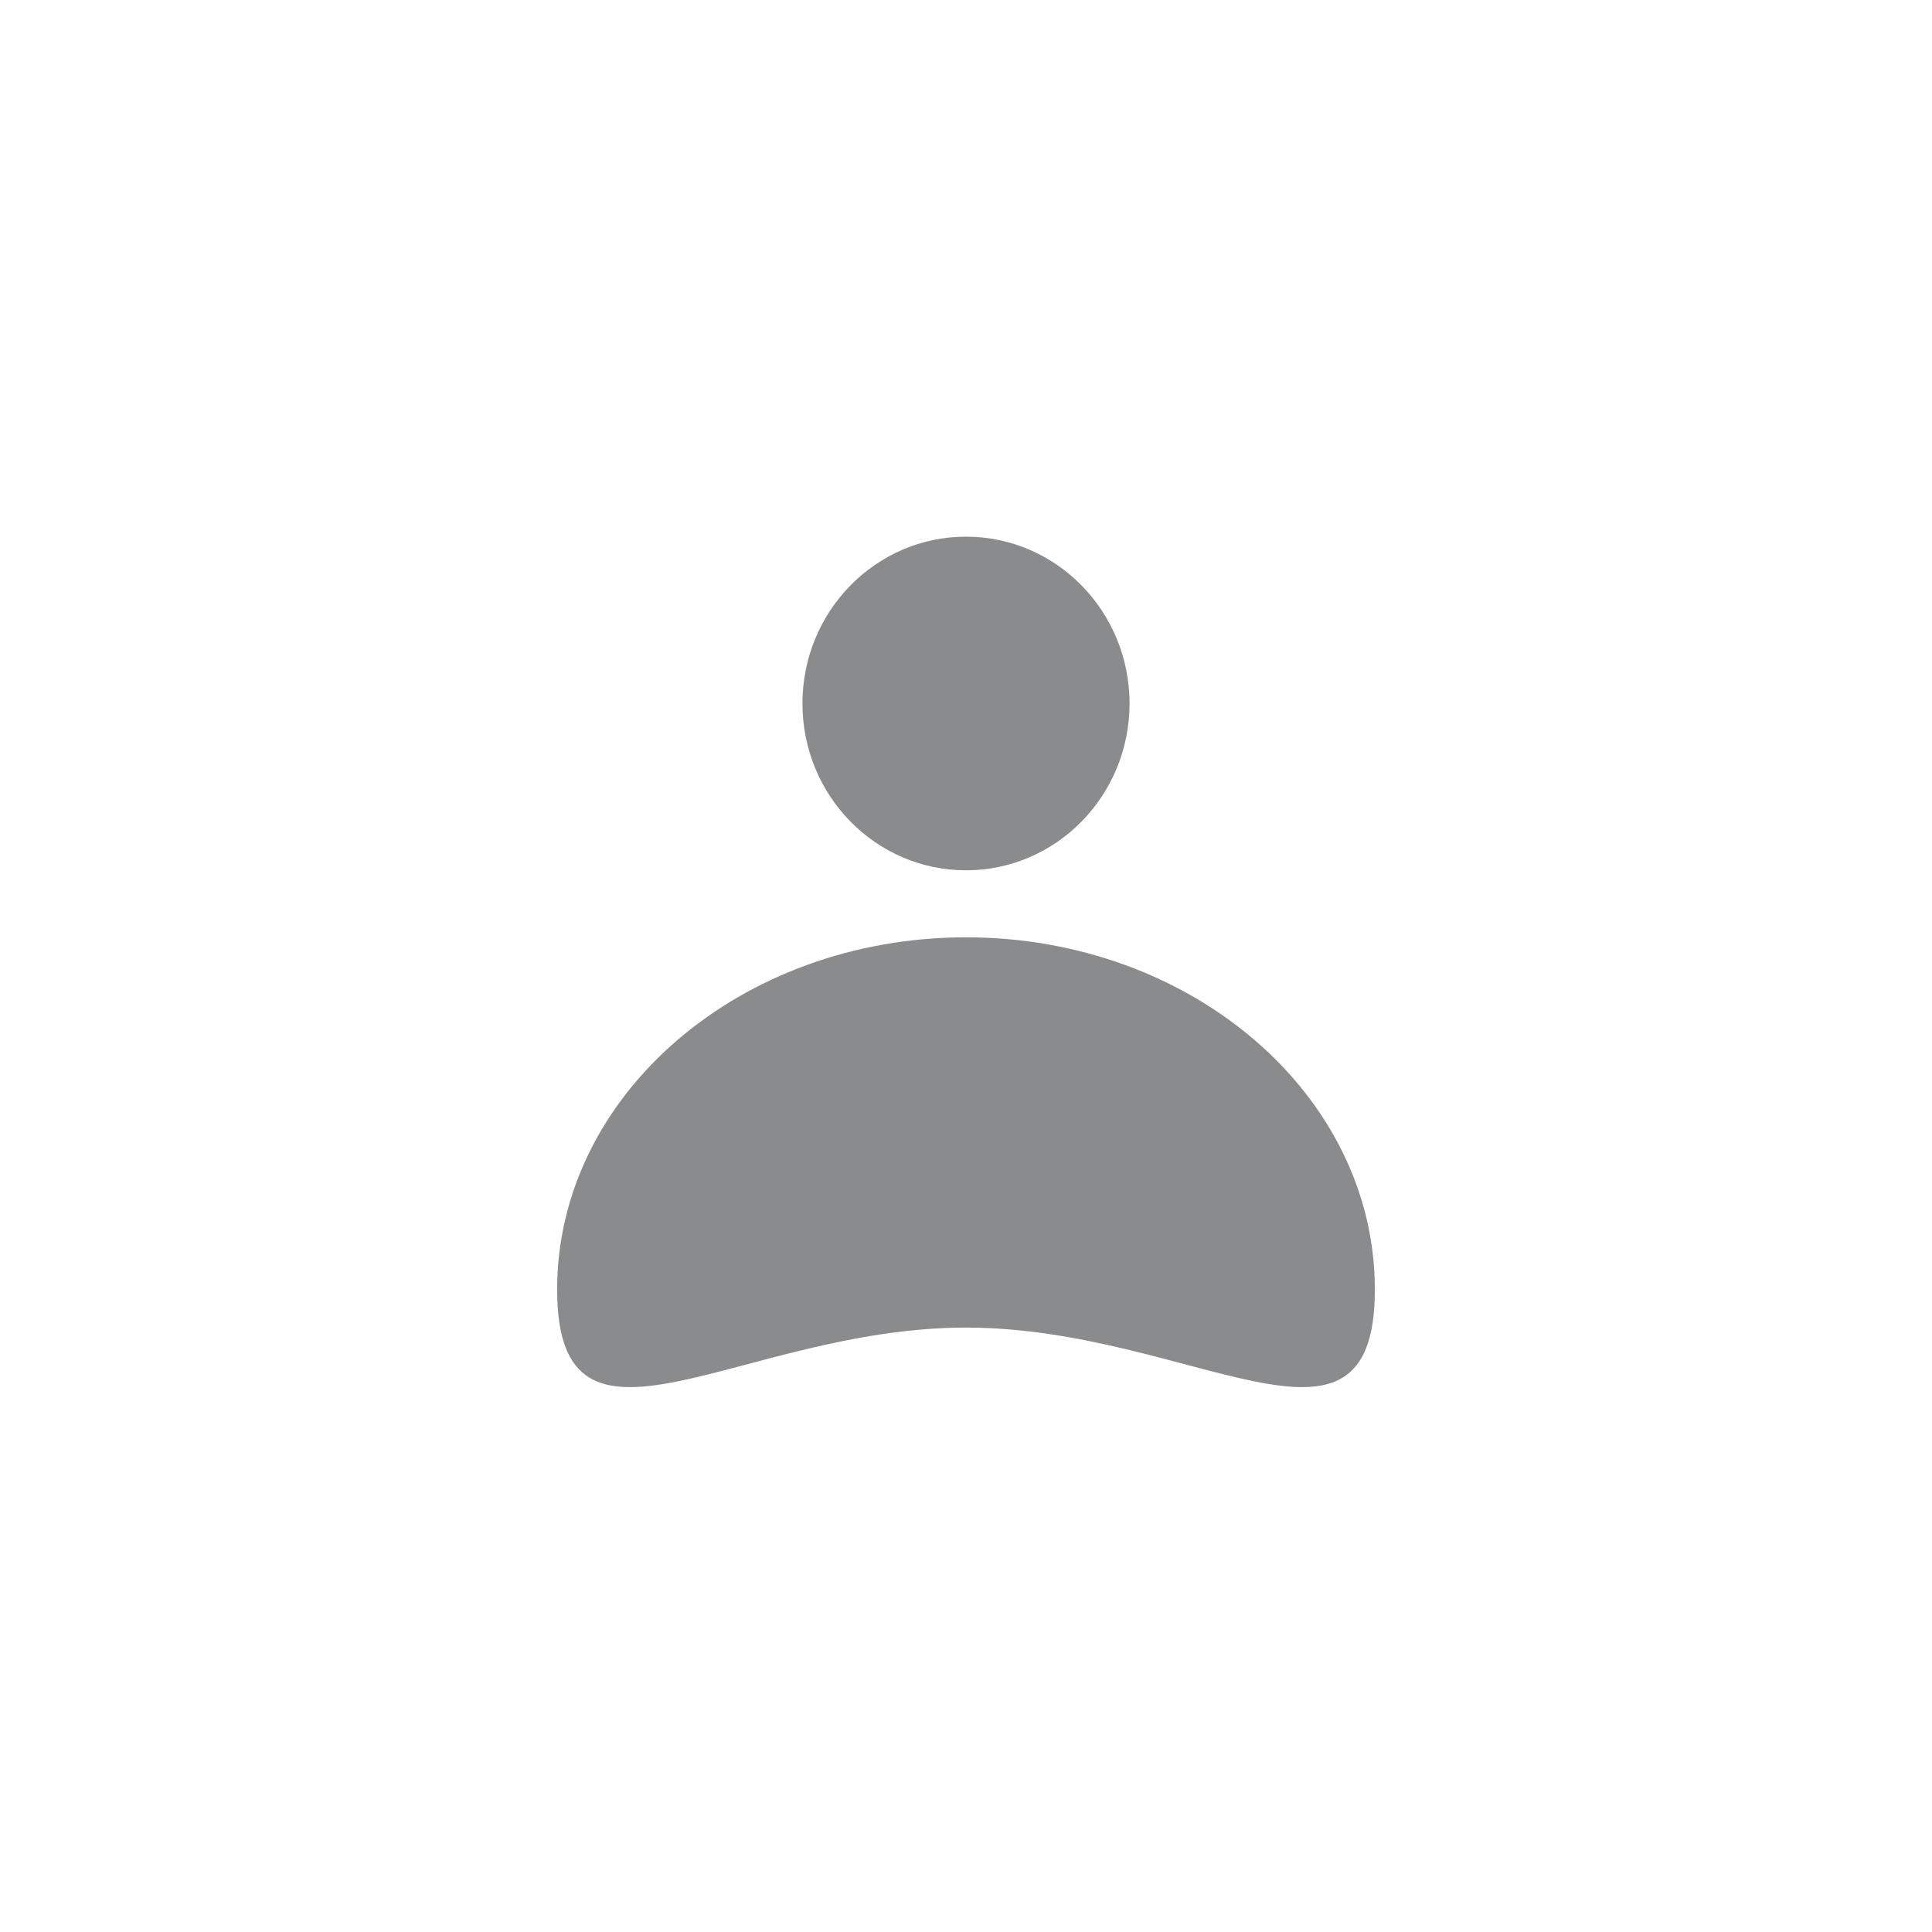 <svg xmlns="http://www.w3.org/2000/svg" width="32" height="32" viewBox="0 0 32 32">
    <path fill="#898B8D" fill-rule="evenodd" d="M16 15.525c3.74 0 6.772 2.612 6.772 5.834 0 3.223-3.032.63-6.772.63s-6.772 2.593-6.772-.63c0-3.222 3.032-5.834 6.772-5.834zm0-6.636c1.496 0 2.709 1.237 2.709 2.763 0 1.526-1.213 2.763-2.709 2.763s-2.709-1.237-2.709-2.763c0-1.526 1.213-2.763 2.709-2.763z"/>
</svg>
